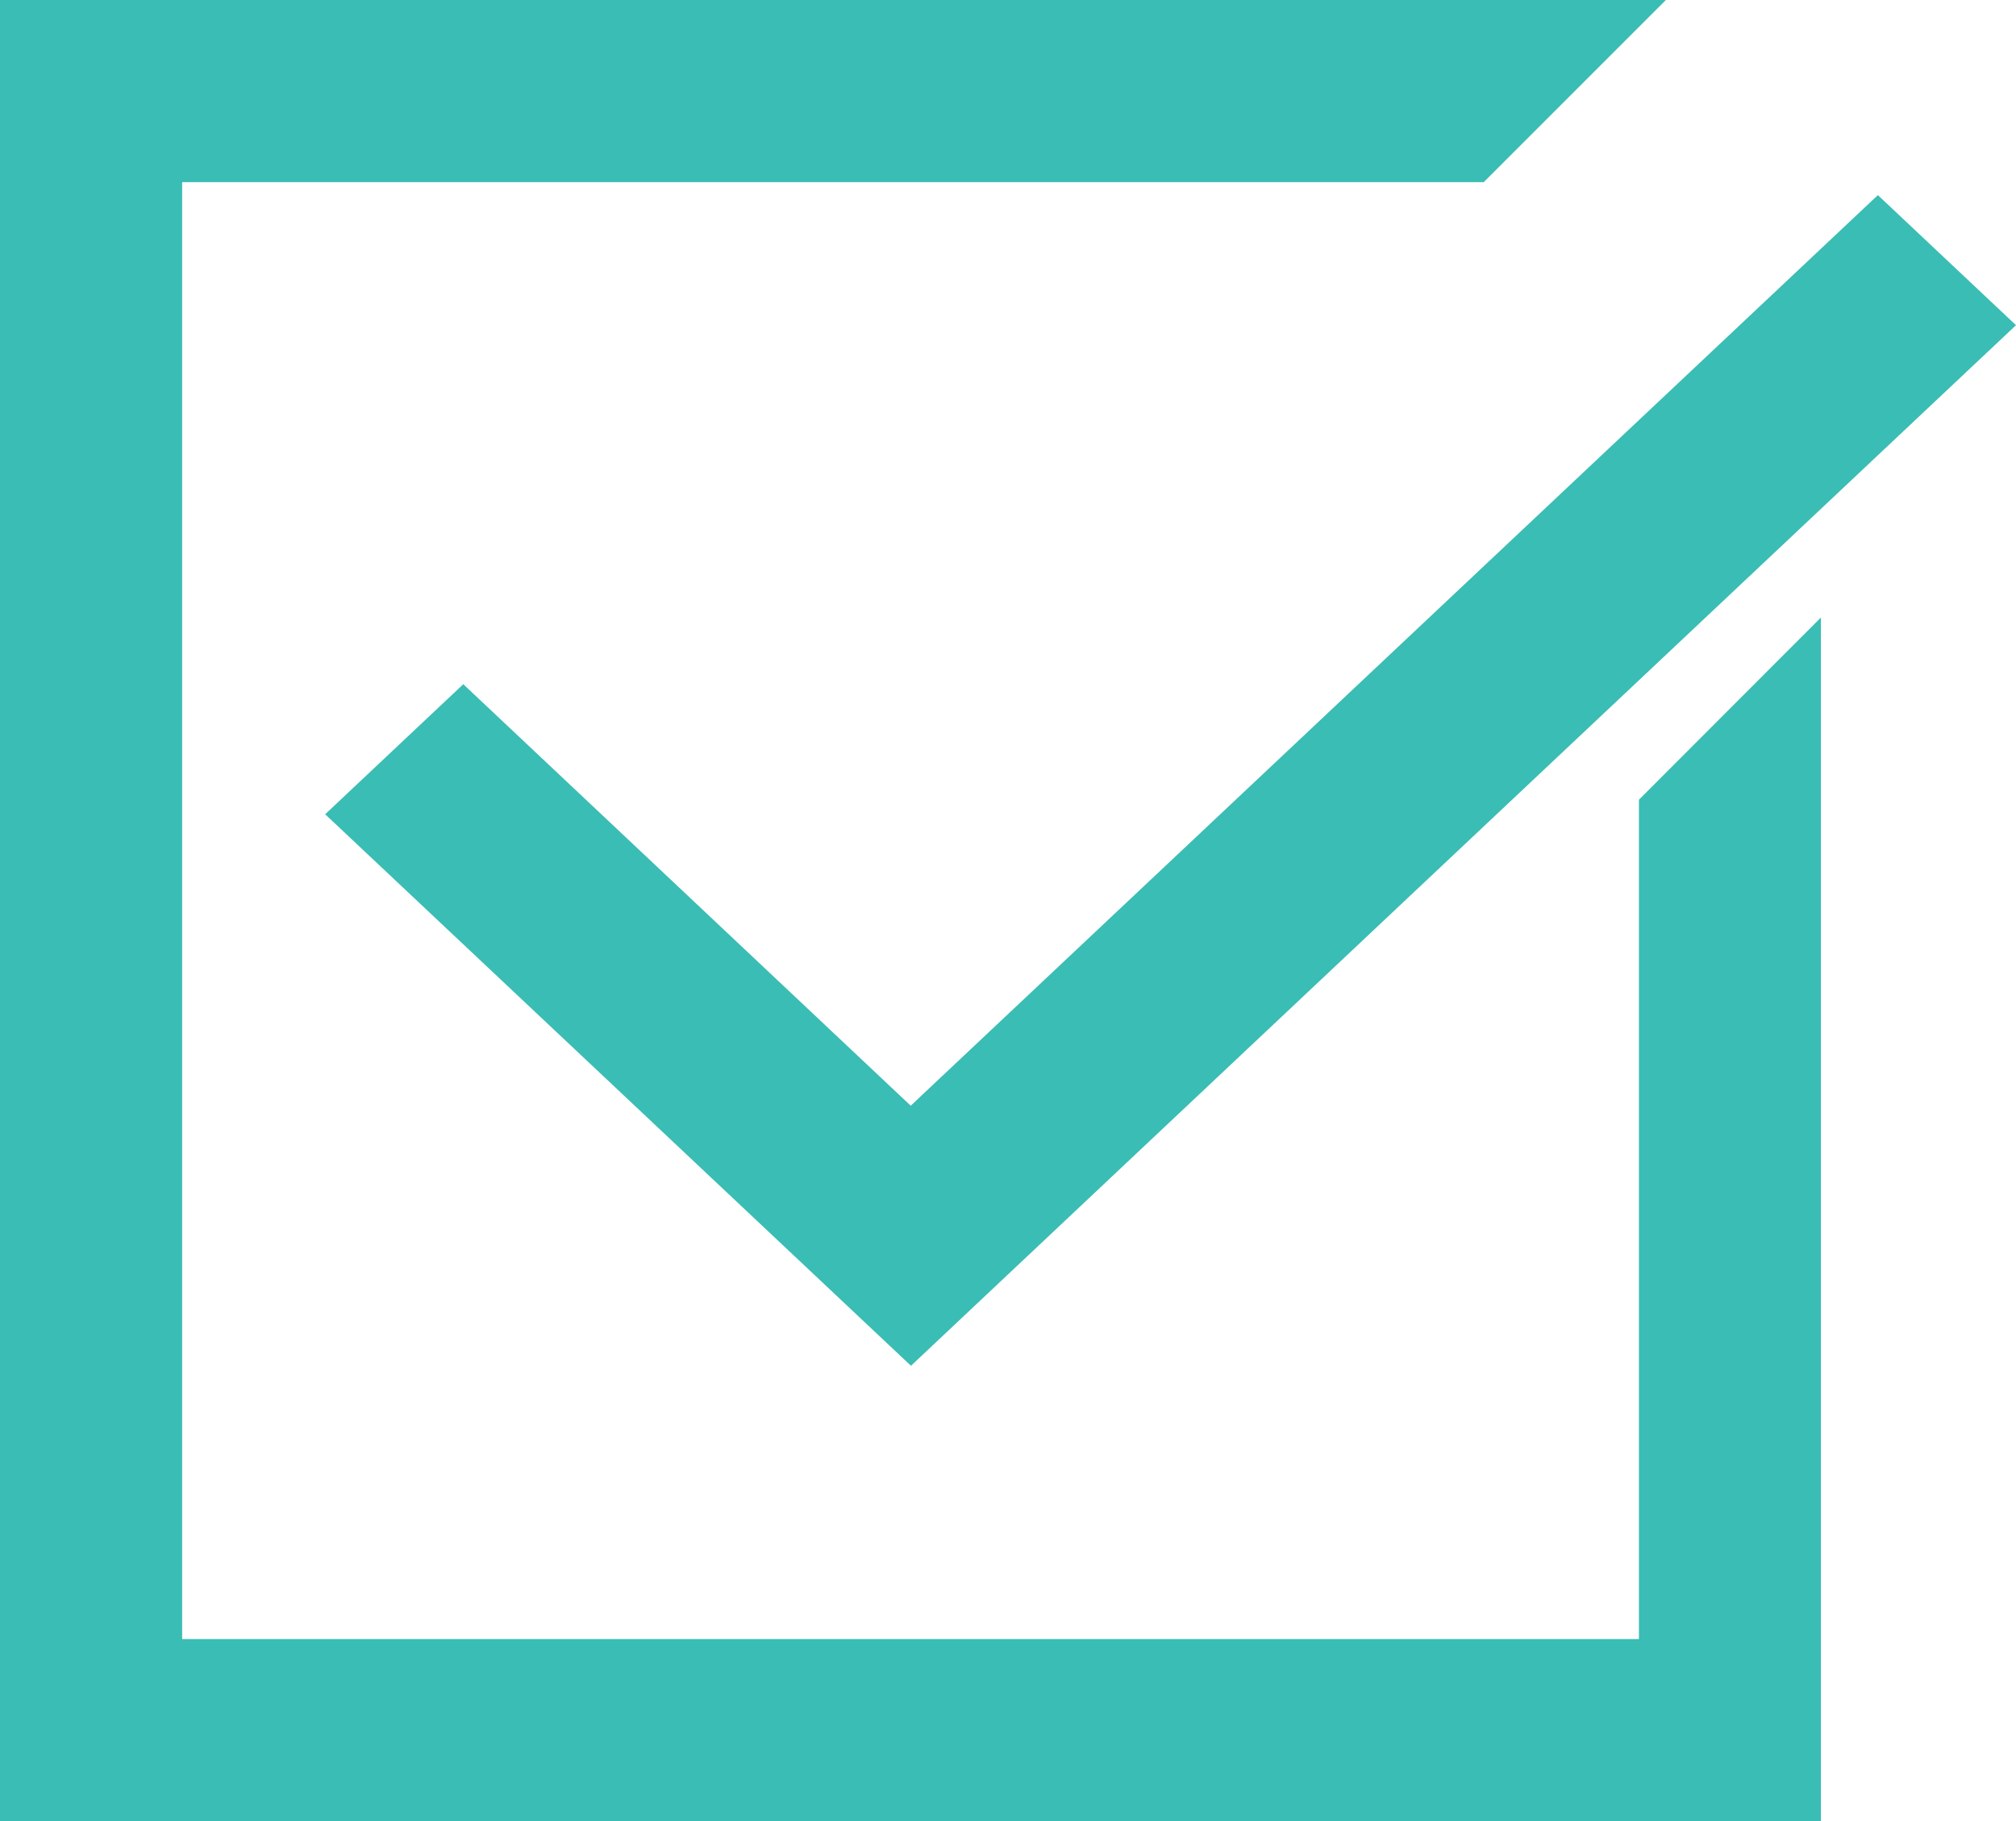 
<svg width="31px" height="28px" viewBox="0 0 31 28" version="1.1" xmlns="http://www.w3.org/2000/svg" xmlns:xlink="http://www.w3.org/1999/xlink">
    <!-- Generator: Sketch 46 (44423) - http://www.bohemiancoding.com/sketch -->
    <desc>Created with Sketch.</desc>
    <defs></defs>
    <g id="Page-1" stroke="none" stroke-width="1" fill="none" fill-rule="evenodd">
        <g id="Homepage-(1280+)" transform="translate(-181, -2607)" fill-rule="nonzero" fill="#3ABDB5">
            <g id="reg" transform="translate(-240, 2362)">
                <g id="d6a28a214e232a28fb241556d3f87cb7" transform="translate(421, 245)">
                    <polygon id="Shape" points="28.876 3 14.004 17.001 7.124 10.52 5 12.52 14.008 21 31 5"></polygon>
                    <polygon id="Shape" points="25.202 12.296 25.202 25.202 2.801 25.202 2.801 2.801 22.815 2.801 25.616 0 0 0 0 28 28 28 28 9.495"></polygon>
                </g>
            </g>
        </g>
    </g>
</svg>
